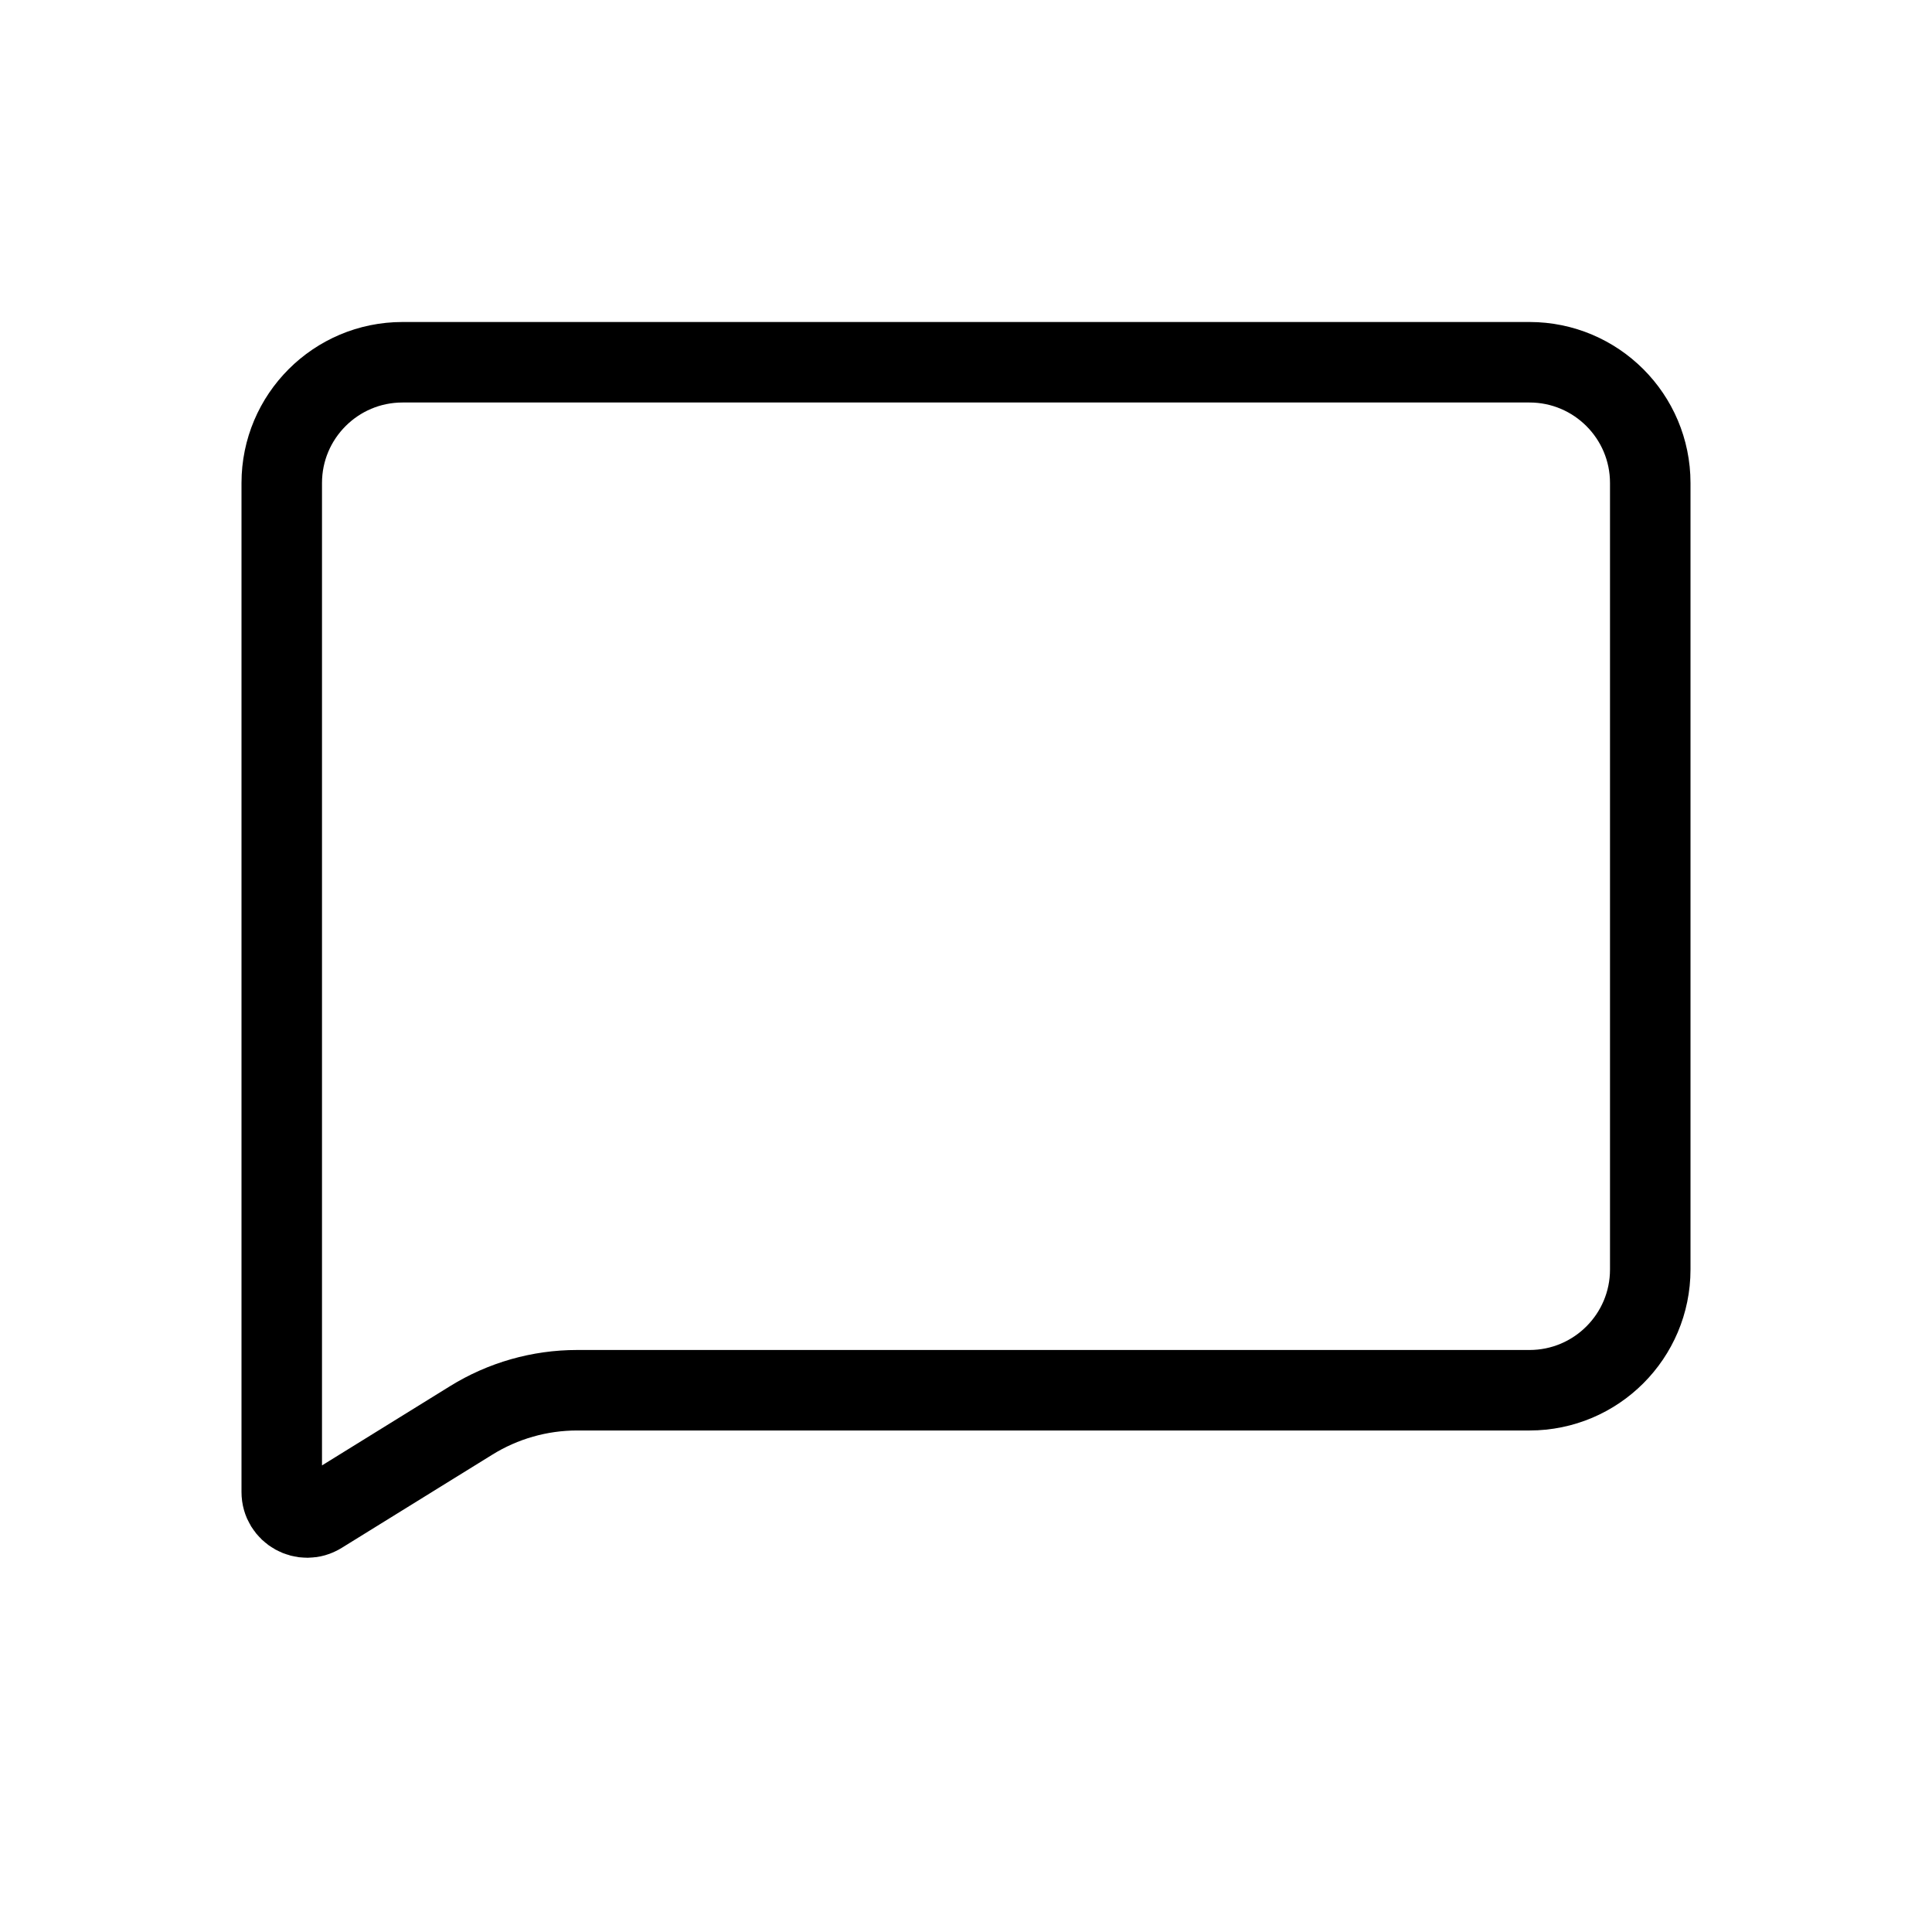 <svg width="24" height="24" viewBox="0 0 24 24" fill="none" xmlns="http://www.w3.org/2000/svg">
<rect width="24" height="24" fill="white"/>
<path d="M2 0.5H16C16.828 0.5 17.5 1.172 17.5 2V11.77C17.5 12.598 16.828 13.27 16 13.27H4.169C3.704 13.27 3.248 13.4 2.853 13.645L0.982 14.803C0.772 14.934 0.5 14.782 0.5 14.535V2C0.5 1.172 1.172 0.5 2 0.5Z" transform="translate(3 4)" stroke="black"/>
</svg>
